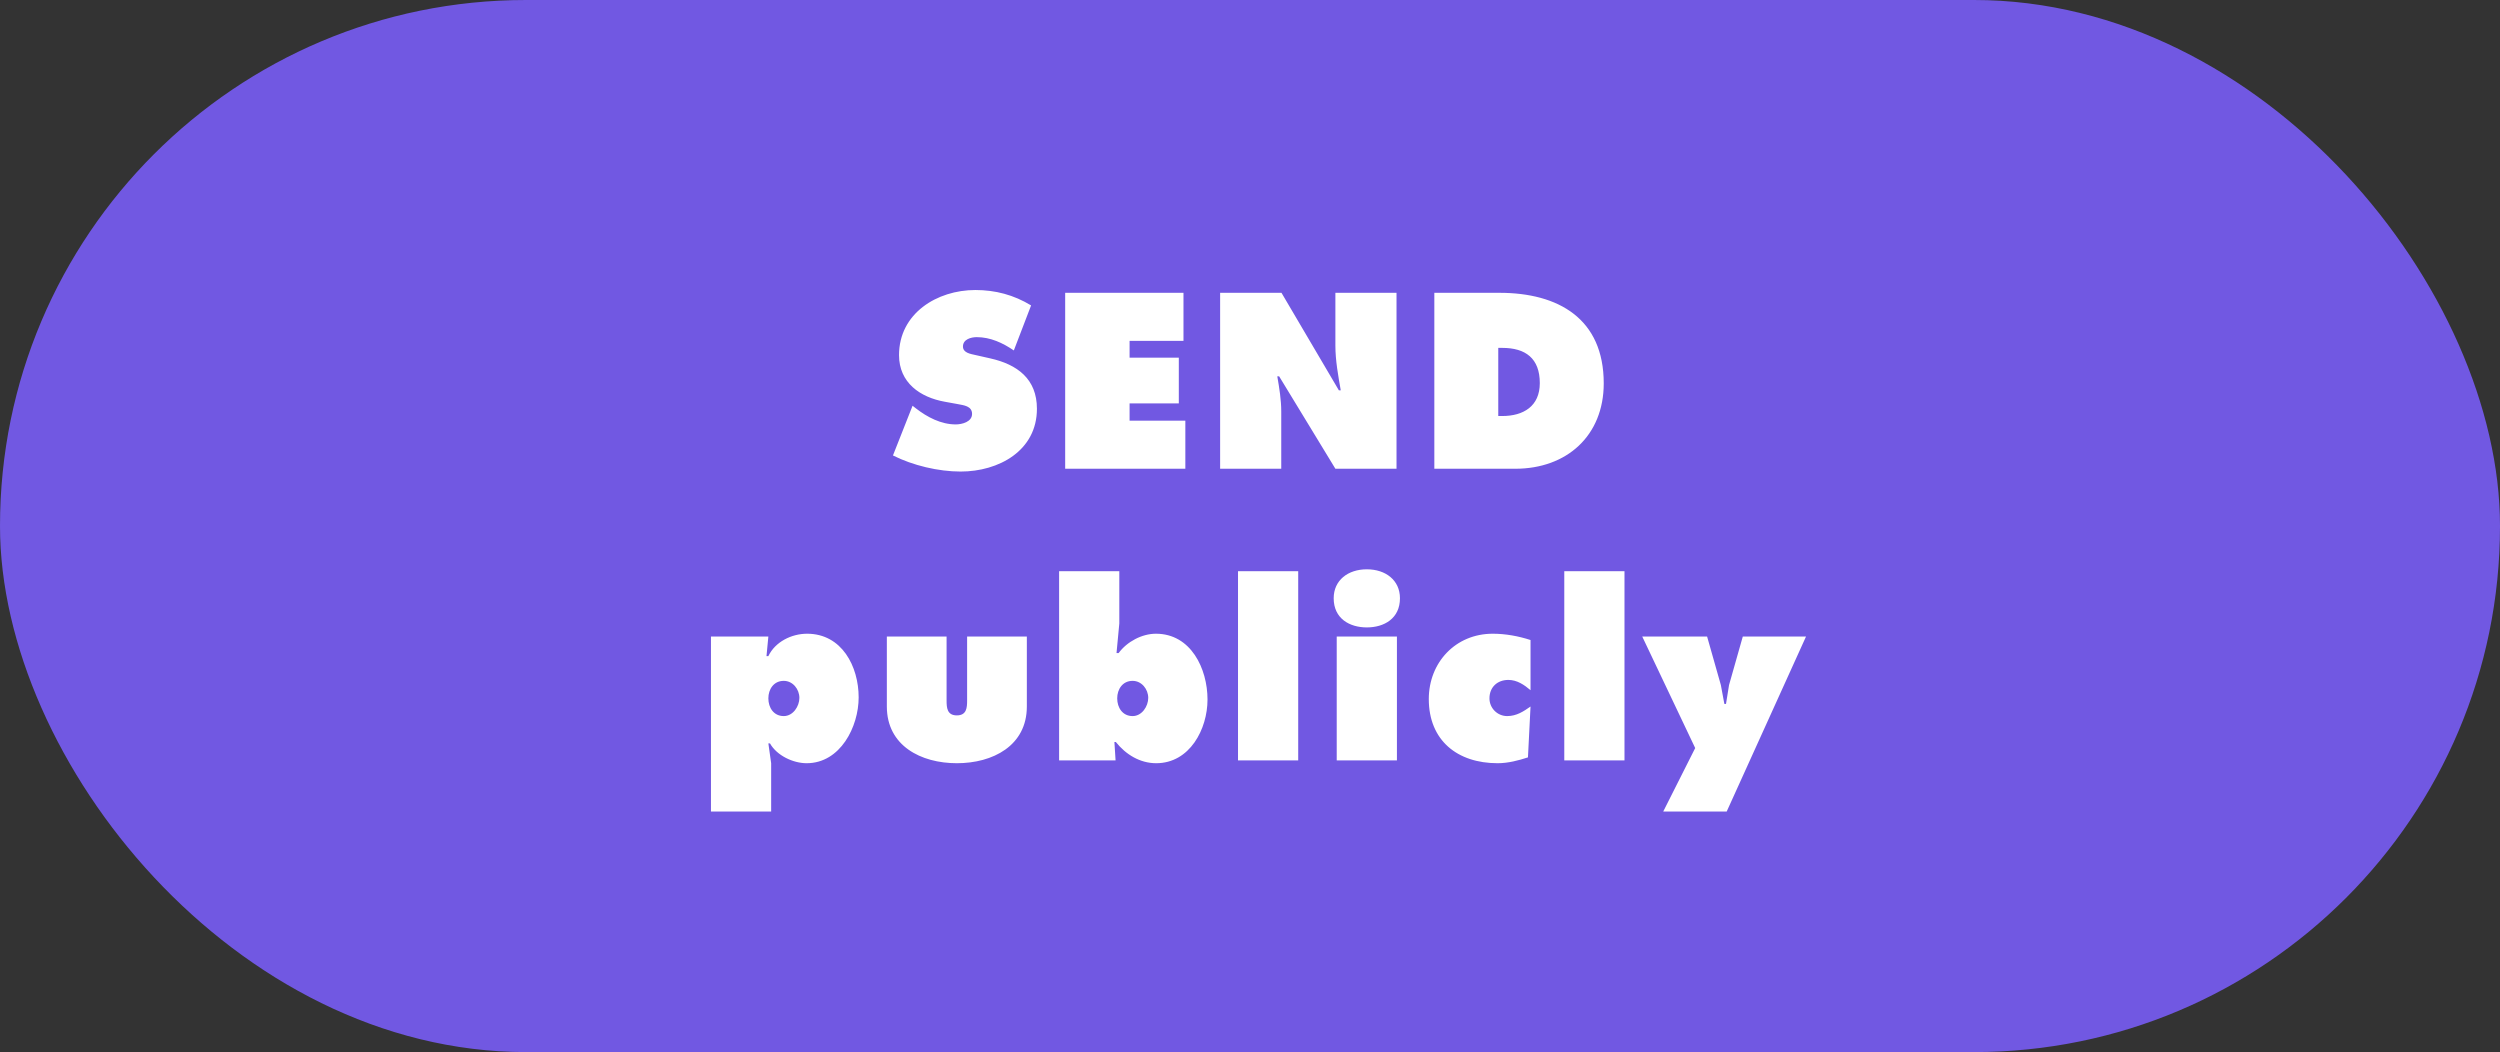 <svg width="240" height="101" viewBox="0 0 240 101" fill="none" xmlns="http://www.w3.org/2000/svg">
<rect x="0" y="0" width="240" height="101" fill="#333333" stroke="none"/>
<rect width="240" height="101" rx="50.5" fill="#7158E2"/>
<path d="M85.724 43.723C87.628 44.686 90.092 45.269 92.22 45.269C95.871 45.269 99.545 43.275 99.545 39.243C99.545 36.376 97.663 34.987 95.065 34.405L93.676 34.091C93.206 33.979 92.444 33.89 92.444 33.262C92.444 32.568 93.228 32.366 93.766 32.366C95.088 32.366 96.275 32.926 97.328 33.643L98.985 29.32C97.328 28.312 95.558 27.842 93.632 27.842C89.958 27.842 86.307 30.082 86.307 34.091C86.307 36.734 88.323 38.146 90.719 38.571L91.951 38.795C92.511 38.907 93.318 38.974 93.318 39.736C93.318 40.498 92.355 40.744 91.75 40.744C90.339 40.744 89.017 40.05 87.919 39.198L87.606 38.952L85.724 43.723ZM102.257 45H113.793V40.386H108.44V38.728H113.166V34.338H108.44V32.725H113.614V28.11H102.257V45ZM117.132 45H123V39.512C123 38.392 122.821 37.294 122.62 36.13H122.799L128.197 45H134.066V28.11H128.197V33.173C128.197 34.606 128.466 36.062 128.712 37.474H128.533L123.023 28.11H117.132V45ZM137.696 45H145.469C150.42 45 153.959 41.819 153.959 36.802C153.959 30.597 149.613 28.11 143.946 28.11H137.696V45ZM143.834 33.397H144.215C146.455 33.397 147.821 34.405 147.821 36.779C147.821 38.997 146.253 39.938 144.215 39.938H143.834V33.397ZM75.24 65.362C76.114 65.362 76.741 66.168 76.741 66.997C76.741 67.803 76.136 68.744 75.24 68.744C74.277 68.744 73.762 67.938 73.762 67.042C73.762 66.168 74.277 65.362 75.24 65.362ZM73.762 61.106H68.252V77.906H74.031V73.269L73.762 71.365H73.919C74.569 72.53 76.136 73.269 77.436 73.269C80.684 73.269 82.431 69.752 82.431 66.952C82.431 63.973 80.818 60.837 77.481 60.837C75.98 60.837 74.412 61.621 73.762 62.987H73.583L73.762 61.106ZM85.137 61.106V67.826C85.137 71.589 88.408 73.269 91.857 73.269C95.307 73.269 98.577 71.589 98.577 67.826V61.106H92.843V67.243C92.843 67.938 92.798 68.677 91.857 68.677C90.916 68.677 90.872 67.938 90.872 67.243V61.106H85.137ZM108.73 65.362C109.604 65.362 110.231 66.168 110.231 66.997C110.231 67.803 109.626 68.744 108.73 68.744C107.767 68.744 107.252 67.938 107.252 67.042C107.252 66.168 107.767 65.362 108.73 65.362ZM101.674 73H107.095L106.983 71.23H107.118C108.081 72.44 109.447 73.269 110.993 73.269C114.218 73.269 115.921 69.998 115.921 67.154C115.921 64.197 114.33 60.837 110.97 60.837C109.626 60.837 108.193 61.598 107.386 62.696H107.185L107.454 59.851V54.834H101.674V73ZM118.849 73H124.628V54.834H118.849V73ZM128.325 73H134.105V61.106H128.325V73ZM131.215 54.654C129.401 54.654 128.034 55.707 128.034 57.432C128.034 59.381 129.557 60.232 131.215 60.232C132.873 60.232 134.396 59.381 134.396 57.432C134.396 55.707 133.029 54.654 131.215 54.654ZM146.931 61.442C145.766 61.061 144.512 60.837 143.302 60.837C139.74 60.837 137.164 63.592 137.164 67.109C137.164 71.096 139.92 73.269 143.772 73.269C144.78 73.269 145.788 73 146.684 72.709L146.931 67.826C146.259 68.296 145.587 68.744 144.691 68.744C143.75 68.744 142.988 67.982 142.988 67.042C142.988 65.966 143.75 65.272 144.803 65.272C145.632 65.272 146.326 65.742 146.931 66.258V61.442ZM150.171 73H155.951V54.834H150.171V73ZM157.654 61.106L162.739 71.813L159.67 77.906H165.763L173.379 61.106H167.309L165.987 65.765L165.696 67.579H165.539L165.203 65.765L163.881 61.106H157.654Z" fill="white"/>
</svg>
